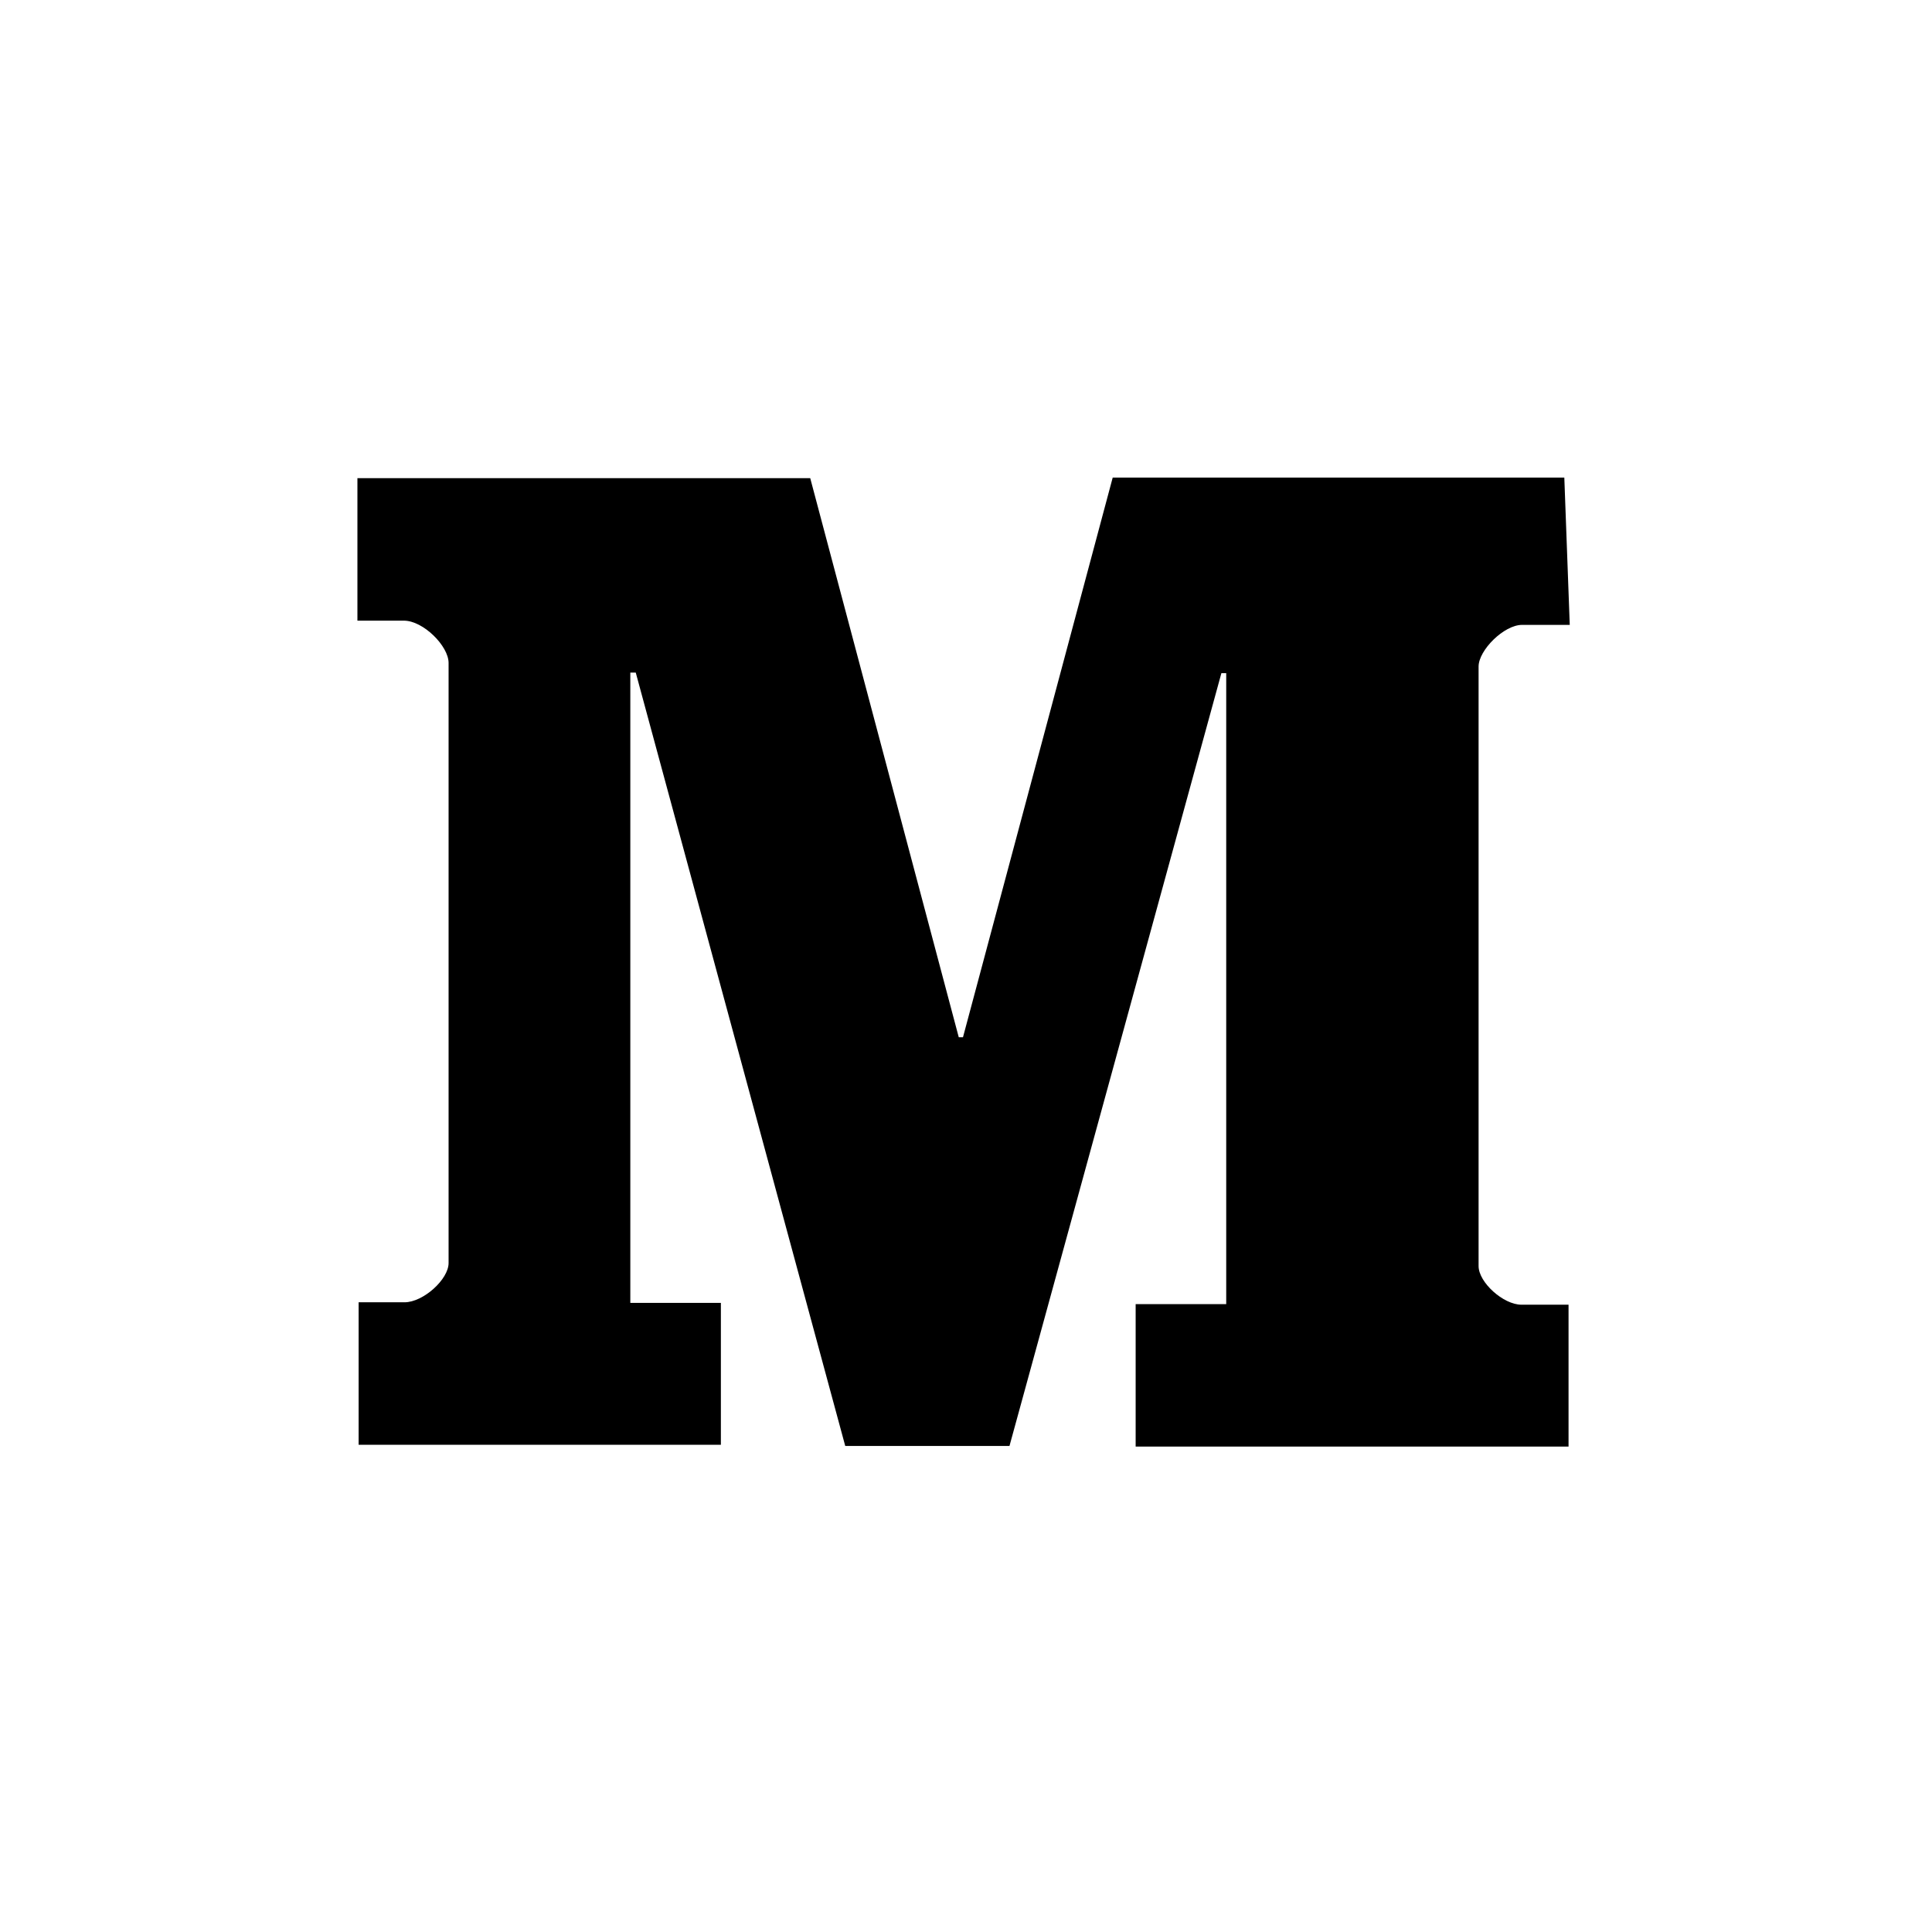 <svg viewBox="0 0 32 32" xmlns="http://www.w3.org/2000/svg"><path d="M26 10.35h-.79c-.3 0-.72.42-.72.69v9.93c0 .27.41.64.71.64h.78v2.35h-7.17V21.6h1.5V11.15h-.08l-3.51 12.8H14l-3.47-12.81h-.09v10.44h1.5v2.35h-6v-2.36h.76c.31 0 .73-.38.73-.65v-9.94c0-.28-.42-.7-.74-.7h-.77V7.92h7.5l2.46 9.26h.07l2.48-9.27h7.48Z"/></svg>